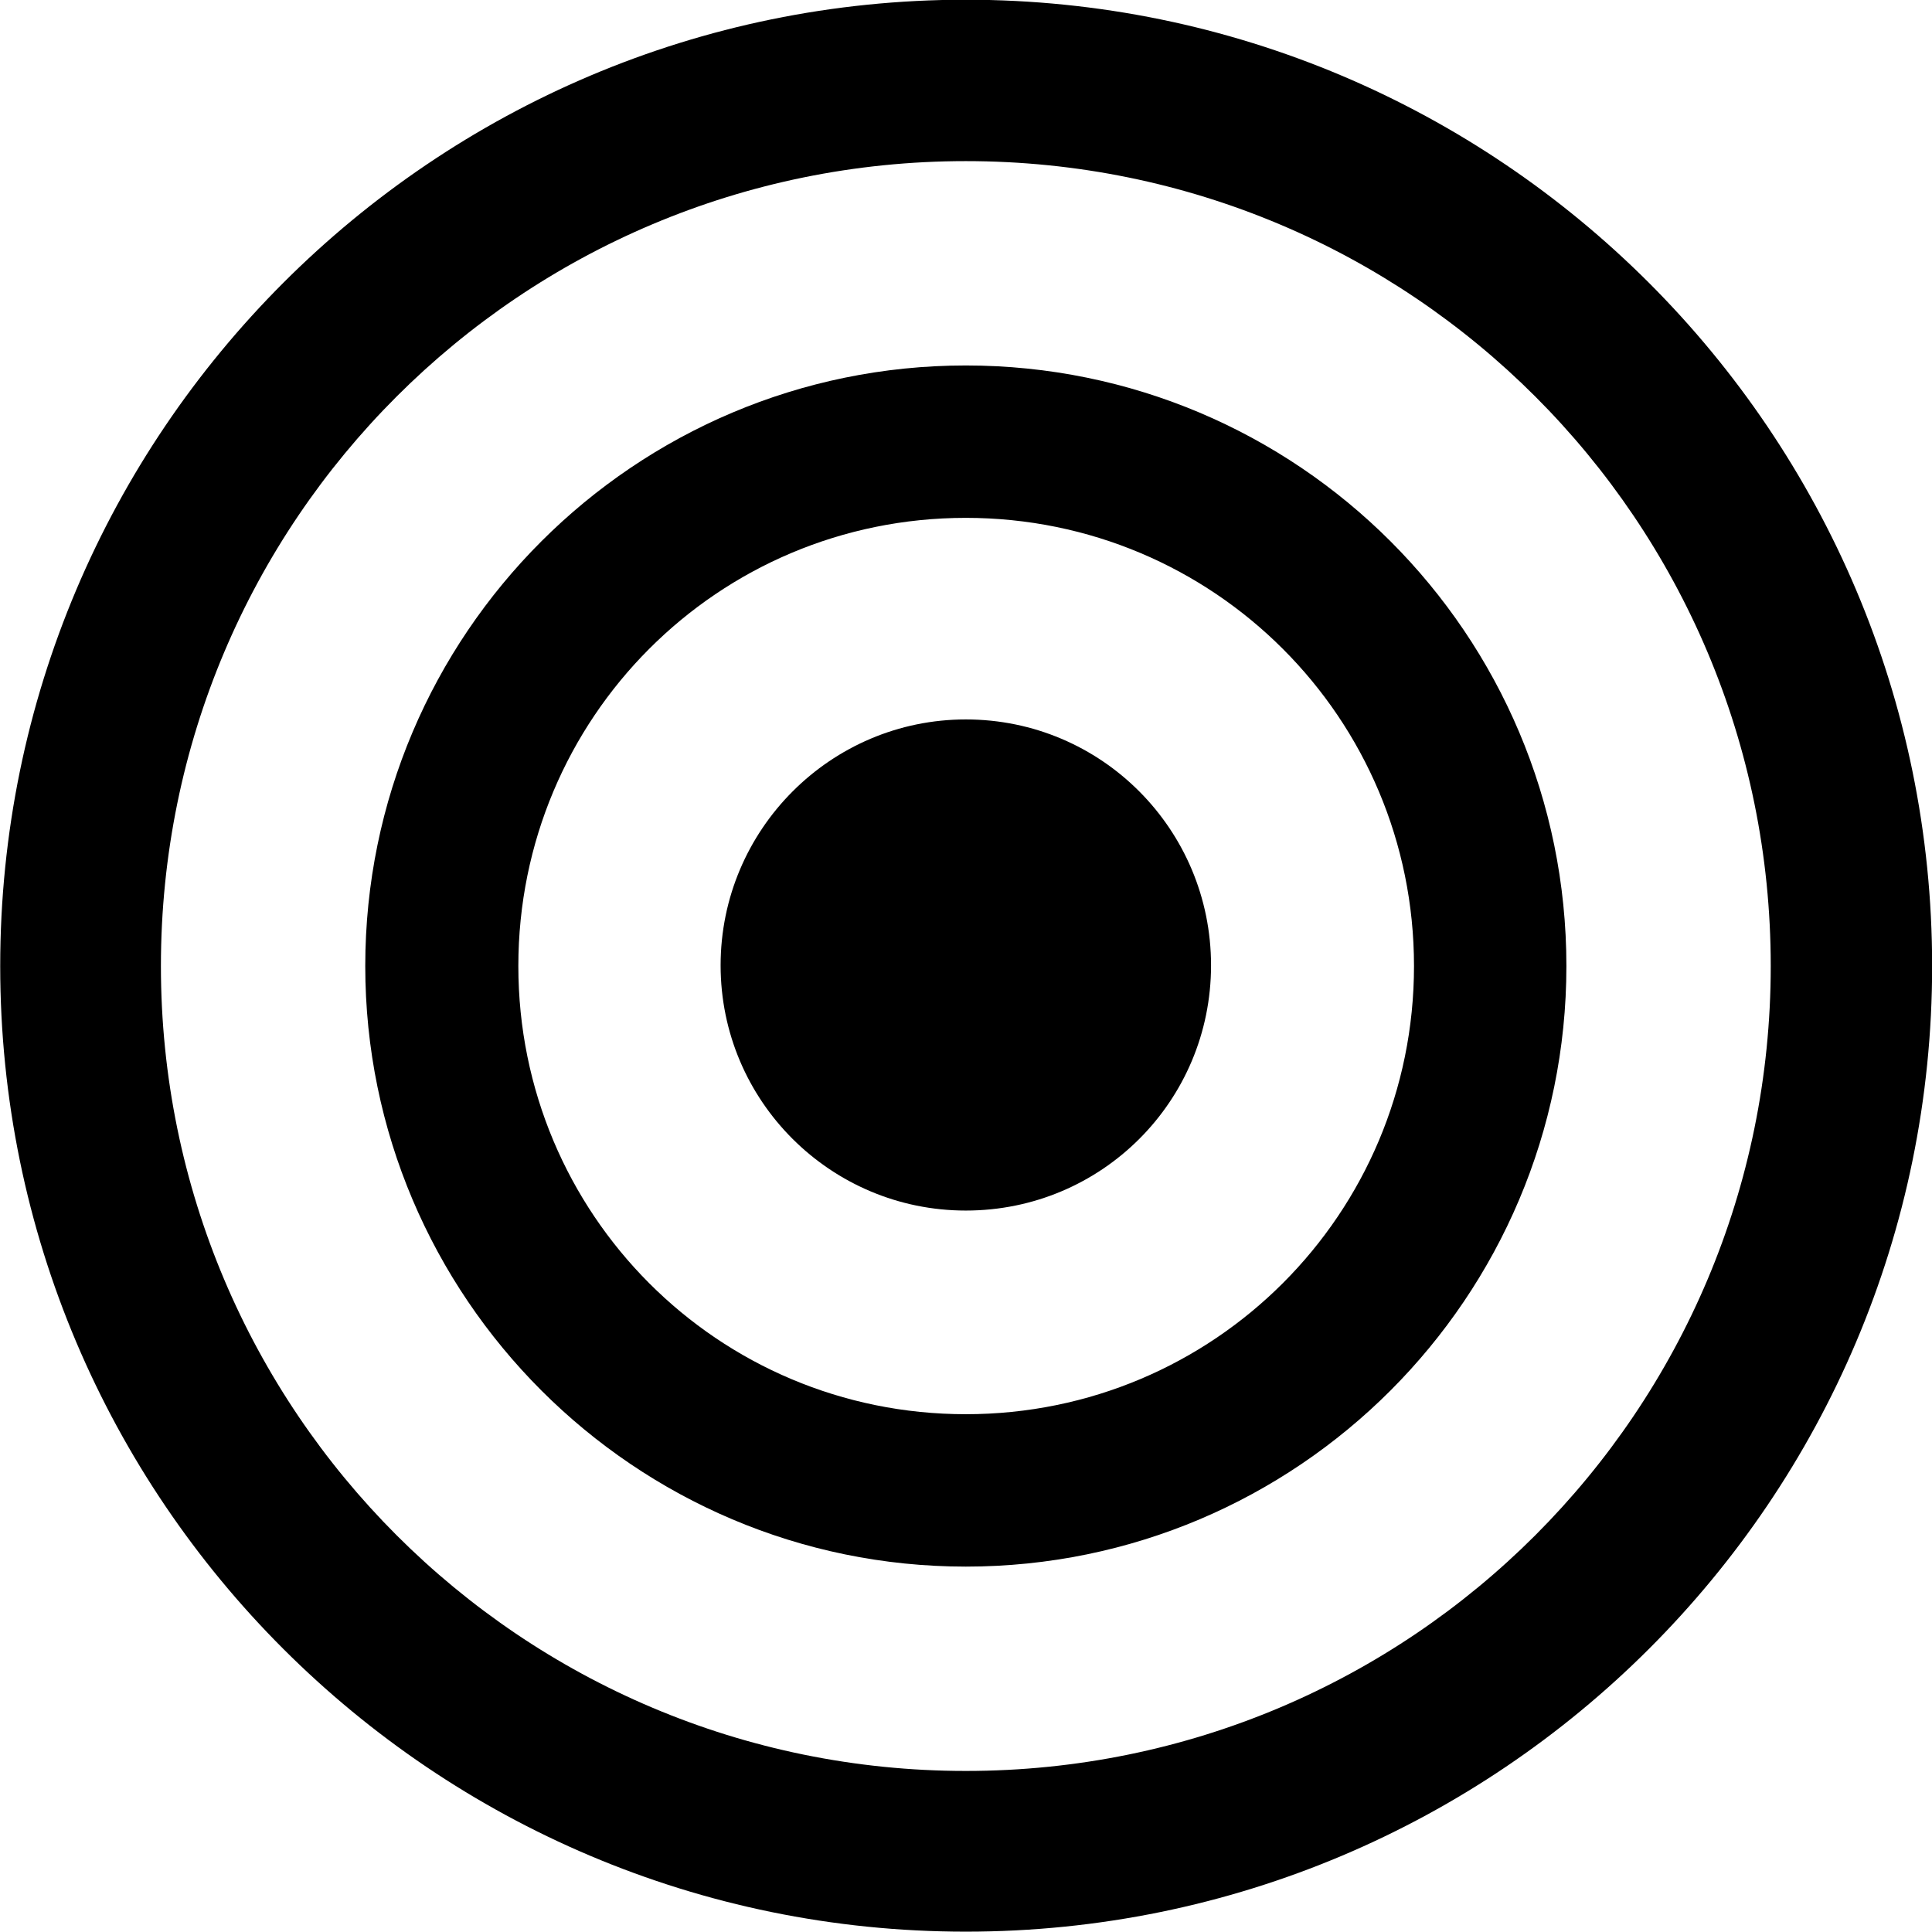 <svg viewBox="0 0 27.891 27.891" xmlns="http://www.w3.org/2000/svg"><path d="M13.943 27.886C21.643 27.886 27.893 21.646 27.893 13.946C27.893 6.246 21.643 -0.004 13.943 -0.004C6.253 -0.004 0.003 6.246 0.003 13.946C0.003 21.646 6.253 27.886 13.943 27.886ZM13.943 25.566C7.523 25.566 2.323 20.366 2.323 13.946C2.323 7.516 7.523 2.326 13.943 2.326C20.373 2.326 25.563 7.516 25.563 13.946C25.563 20.366 20.373 25.566 13.943 25.566ZM13.943 22.616C18.733 22.616 22.613 18.726 22.613 13.946C22.613 9.156 18.733 5.276 13.943 5.276C9.163 5.276 5.273 9.156 5.273 13.946C5.273 18.726 9.163 22.616 13.943 22.616ZM13.943 20.416C10.363 20.416 7.483 17.526 7.483 13.946C7.483 10.366 10.363 7.476 13.943 7.476C17.523 7.476 20.413 10.366 20.413 13.946C20.413 17.526 17.523 20.416 13.943 20.416ZM13.943 17.476C15.903 17.476 17.483 15.896 17.483 13.936C17.483 11.976 15.903 10.386 13.943 10.386C11.993 10.386 10.403 11.976 10.403 13.936C10.403 15.896 11.993 17.476 13.943 17.476Z" /></svg>